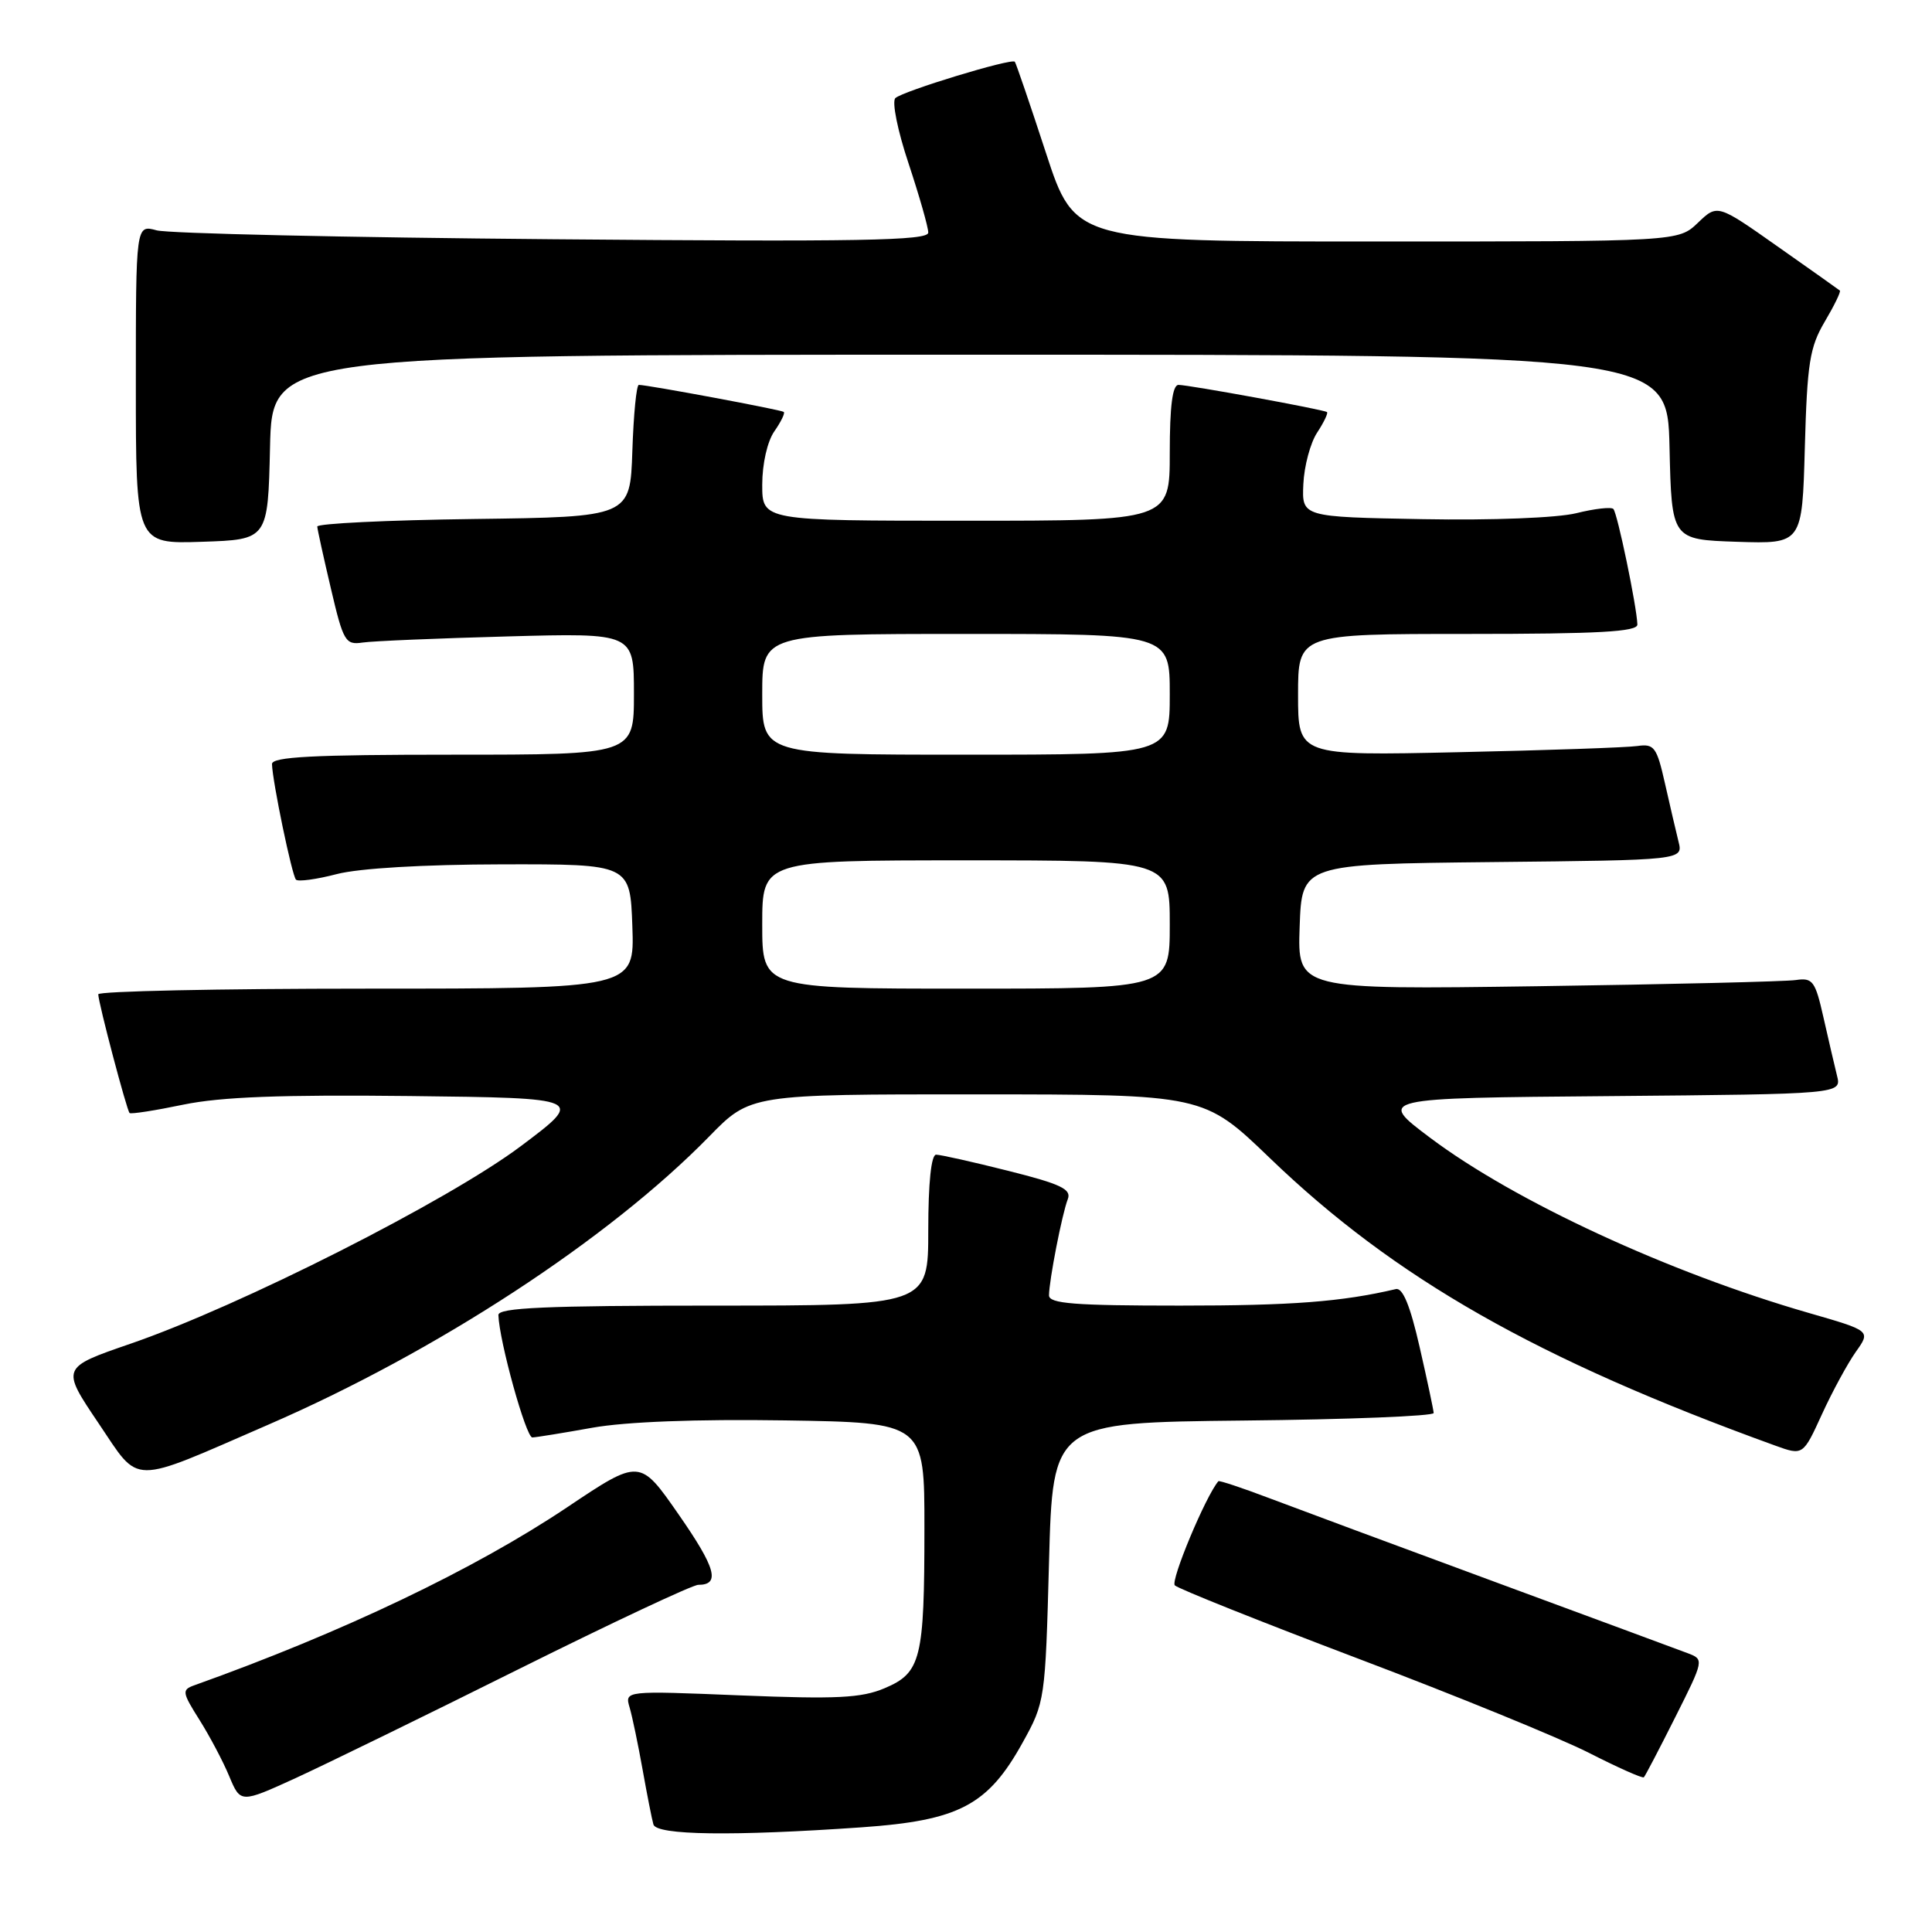 <?xml version="1.0" encoding="UTF-8" standalone="no"?>
<!DOCTYPE svg PUBLIC "-//W3C//DTD SVG 1.1//EN" "http://www.w3.org/Graphics/SVG/1.1/DTD/svg11.dtd" >
<svg xmlns="http://www.w3.org/2000/svg" xmlns:xlink="http://www.w3.org/1999/xlink" version="1.1" viewBox="0 0 256 256">
 <g >
 <path fill="currentColor"
d=" M 114.16 242.13 C 127.08 241.23 130.91 239.21 135.51 230.89 C 138.46 225.58 138.51 225.24 139.00 207.00 C 139.50 188.50 139.50 188.50 164.75 188.23 C 178.64 188.09 189.99 187.64 189.97 187.23 C 189.95 186.83 189.12 182.90 188.11 178.50 C 186.86 173.01 185.87 170.60 184.96 170.81 C 177.76 172.50 171.19 173.00 156.36 173.00 C 142.37 173.00 139.00 172.74 139.00 171.64 C 139.00 169.73 140.73 160.83 141.49 158.89 C 142.00 157.57 140.56 156.89 133.59 155.14 C 128.91 153.96 124.61 153.00 124.04 153.00 C 123.39 153.00 123.00 156.77 123.00 163.00 C 123.00 173.00 123.00 173.00 94.50 173.00 C 72.34 173.00 66.01 173.28 66.04 174.25 C 66.15 177.71 69.70 190.50 70.54 190.47 C 71.07 190.45 74.65 189.87 78.50 189.18 C 82.93 188.39 92.30 188.03 104.00 188.21 C 122.50 188.50 122.50 188.50 122.49 202.50 C 122.49 219.86 122.04 221.66 117.21 223.70 C 114.14 225.00 110.85 225.16 98.14 224.65 C 82.77 224.02 82.77 224.02 83.43 226.26 C 83.79 227.49 84.56 231.20 85.15 234.50 C 85.74 237.80 86.38 241.06 86.58 241.75 C 86.99 243.18 97.06 243.32 114.16 242.13 Z  M 68.83 221.12 C 81.11 215.01 91.77 210.00 92.52 210.00 C 95.48 210.00 94.86 207.77 89.92 200.67 C 84.78 193.27 84.78 193.27 75.14 199.73 C 62.85 207.96 45.35 216.31 25.72 223.32 C 24.08 223.91 24.14 224.26 26.41 227.86 C 27.76 230.00 29.55 233.37 30.37 235.35 C 31.87 238.94 31.87 238.94 39.19 235.60 C 43.21 233.75 56.55 227.24 68.83 221.12 Z  M 221.98 227.54 C 225.79 219.96 225.80 219.88 223.66 219.07 C 222.47 218.62 210.93 214.35 198.00 209.58 C 185.07 204.81 171.61 199.81 168.07 198.47 C 164.53 197.13 161.55 196.14 161.44 196.27 C 159.75 198.25 155.07 209.46 155.67 210.07 C 156.13 210.52 167.07 214.89 180.00 219.79 C 192.93 224.68 206.65 230.29 210.50 232.24 C 214.35 234.20 217.64 235.67 217.82 235.50 C 217.99 235.34 219.86 231.76 221.98 227.54 Z  M 35.50 188.80 C 57.85 179.11 80.69 164.18 93.97 150.59 C 99.43 145.00 99.43 145.00 129.47 145.01 C 159.50 145.02 159.50 145.02 168.27 153.46 C 184.84 169.41 203.67 180.12 235.20 191.54 C 238.91 192.88 238.91 192.88 241.42 187.39 C 242.80 184.37 244.83 180.65 245.91 179.12 C 247.89 176.34 247.89 176.34 239.70 173.98 C 221.16 168.64 200.71 159.18 189.50 150.76 C 182.50 145.50 182.50 145.50 213.27 145.24 C 244.03 144.97 244.03 144.97 243.41 142.52 C 243.08 141.16 242.26 137.68 241.61 134.78 C 240.53 129.99 240.19 129.53 237.96 129.86 C 236.61 130.06 221.19 130.43 203.71 130.68 C 171.92 131.13 171.92 131.13 172.21 122.81 C 172.50 114.50 172.50 114.50 197.76 114.23 C 223.03 113.97 223.03 113.97 222.41 111.51 C 222.08 110.16 221.26 106.68 220.61 103.78 C 219.53 98.99 219.19 98.53 216.96 98.85 C 215.61 99.05 204.94 99.42 193.25 99.67 C 172.00 100.14 172.00 100.14 172.00 92.07 C 172.00 84.00 172.00 84.00 194.50 84.00 C 211.85 84.00 216.99 83.71 216.96 82.75 C 216.89 80.39 214.31 67.98 213.78 67.44 C 213.48 67.15 211.28 67.40 208.87 68.00 C 206.35 68.62 197.72 68.96 188.50 68.79 C 172.50 68.50 172.50 68.50 172.70 64.15 C 172.81 61.76 173.63 58.68 174.53 57.32 C 175.43 55.95 176.01 54.72 175.83 54.60 C 175.34 54.26 157.51 51.00 156.16 51.00 C 155.36 51.00 155.00 53.82 155.00 60.00 C 155.00 69.00 155.00 69.00 128.00 69.00 C 101.00 69.00 101.00 69.00 101.00 64.22 C 101.00 61.46 101.68 58.48 102.60 57.16 C 103.48 55.90 104.05 54.74 103.85 54.58 C 103.51 54.30 85.82 51.00 84.65 51.00 C 84.33 51.00 83.95 54.94 83.79 59.75 C 83.50 68.50 83.50 68.50 62.75 68.77 C 51.34 68.92 42.02 69.37 42.04 69.77 C 42.06 70.17 42.88 73.88 43.85 78.00 C 45.49 85.01 45.77 85.48 48.05 85.14 C 49.40 84.94 58.04 84.58 67.25 84.33 C 84.00 83.87 84.00 83.87 84.00 91.93 C 84.00 100.00 84.00 100.00 60.00 100.00 C 41.45 100.00 36.01 100.28 36.04 101.25 C 36.11 103.61 38.69 116.02 39.22 116.56 C 39.52 116.85 41.95 116.52 44.63 115.82 C 47.60 115.05 56.11 114.55 66.50 114.53 C 83.50 114.50 83.50 114.50 83.79 122.75 C 84.08 131.00 84.08 131.00 48.54 131.00 C 28.99 131.00 13.01 131.34 13.02 131.75 C 13.04 132.91 16.80 147.14 17.17 147.48 C 17.35 147.65 20.56 147.15 24.30 146.37 C 29.29 145.34 37.31 145.04 54.30 145.23 C 77.50 145.50 77.50 145.50 69.00 151.88 C 59.36 159.11 31.81 173.06 17.29 178.05 C 8.09 181.22 8.09 181.22 13.06 188.59 C 18.64 196.85 16.99 196.84 35.50 188.80 Z  M 35.78 59.25 C 36.06 47.00 36.06 47.00 128.50 47.00 C 220.94 47.00 220.94 47.00 221.22 59.25 C 221.50 71.50 221.50 71.50 230.15 71.79 C 238.80 72.07 238.80 72.07 239.15 59.29 C 239.46 48.13 239.79 46.01 241.79 42.62 C 243.05 40.49 243.95 38.64 243.79 38.50 C 243.63 38.37 239.92 35.73 235.53 32.65 C 227.57 27.04 227.57 27.04 224.98 29.52 C 222.39 32.00 222.39 32.00 182.41 32.00 C 142.43 32.00 142.43 32.00 138.59 20.25 C 136.48 13.79 134.62 8.36 134.47 8.18 C 134.04 7.68 119.61 12.08 118.64 13.00 C 118.16 13.46 118.94 17.33 120.39 21.66 C 121.82 25.98 123.00 30.10 123.00 30.82 C 123.00 31.89 113.88 32.05 73.25 31.70 C 45.89 31.47 22.26 30.94 20.75 30.52 C 18.00 29.77 18.00 29.77 18.00 50.92 C 18.00 72.08 18.00 72.08 26.75 71.79 C 35.50 71.50 35.50 71.50 35.78 59.25 Z  M 101.00 122.50 C 101.00 114.00 101.00 114.00 128.00 114.00 C 155.00 114.00 155.00 114.00 155.00 122.50 C 155.00 131.00 155.00 131.00 128.00 131.00 C 101.00 131.00 101.00 131.00 101.00 122.50 Z  M 101.00 92.00 C 101.00 84.00 101.00 84.00 128.00 84.00 C 155.00 84.00 155.00 84.00 155.00 92.00 C 155.00 100.00 155.00 100.00 128.00 100.00 C 101.00 100.00 101.00 100.00 101.00 92.00 Z "/>
</g>
</svg>